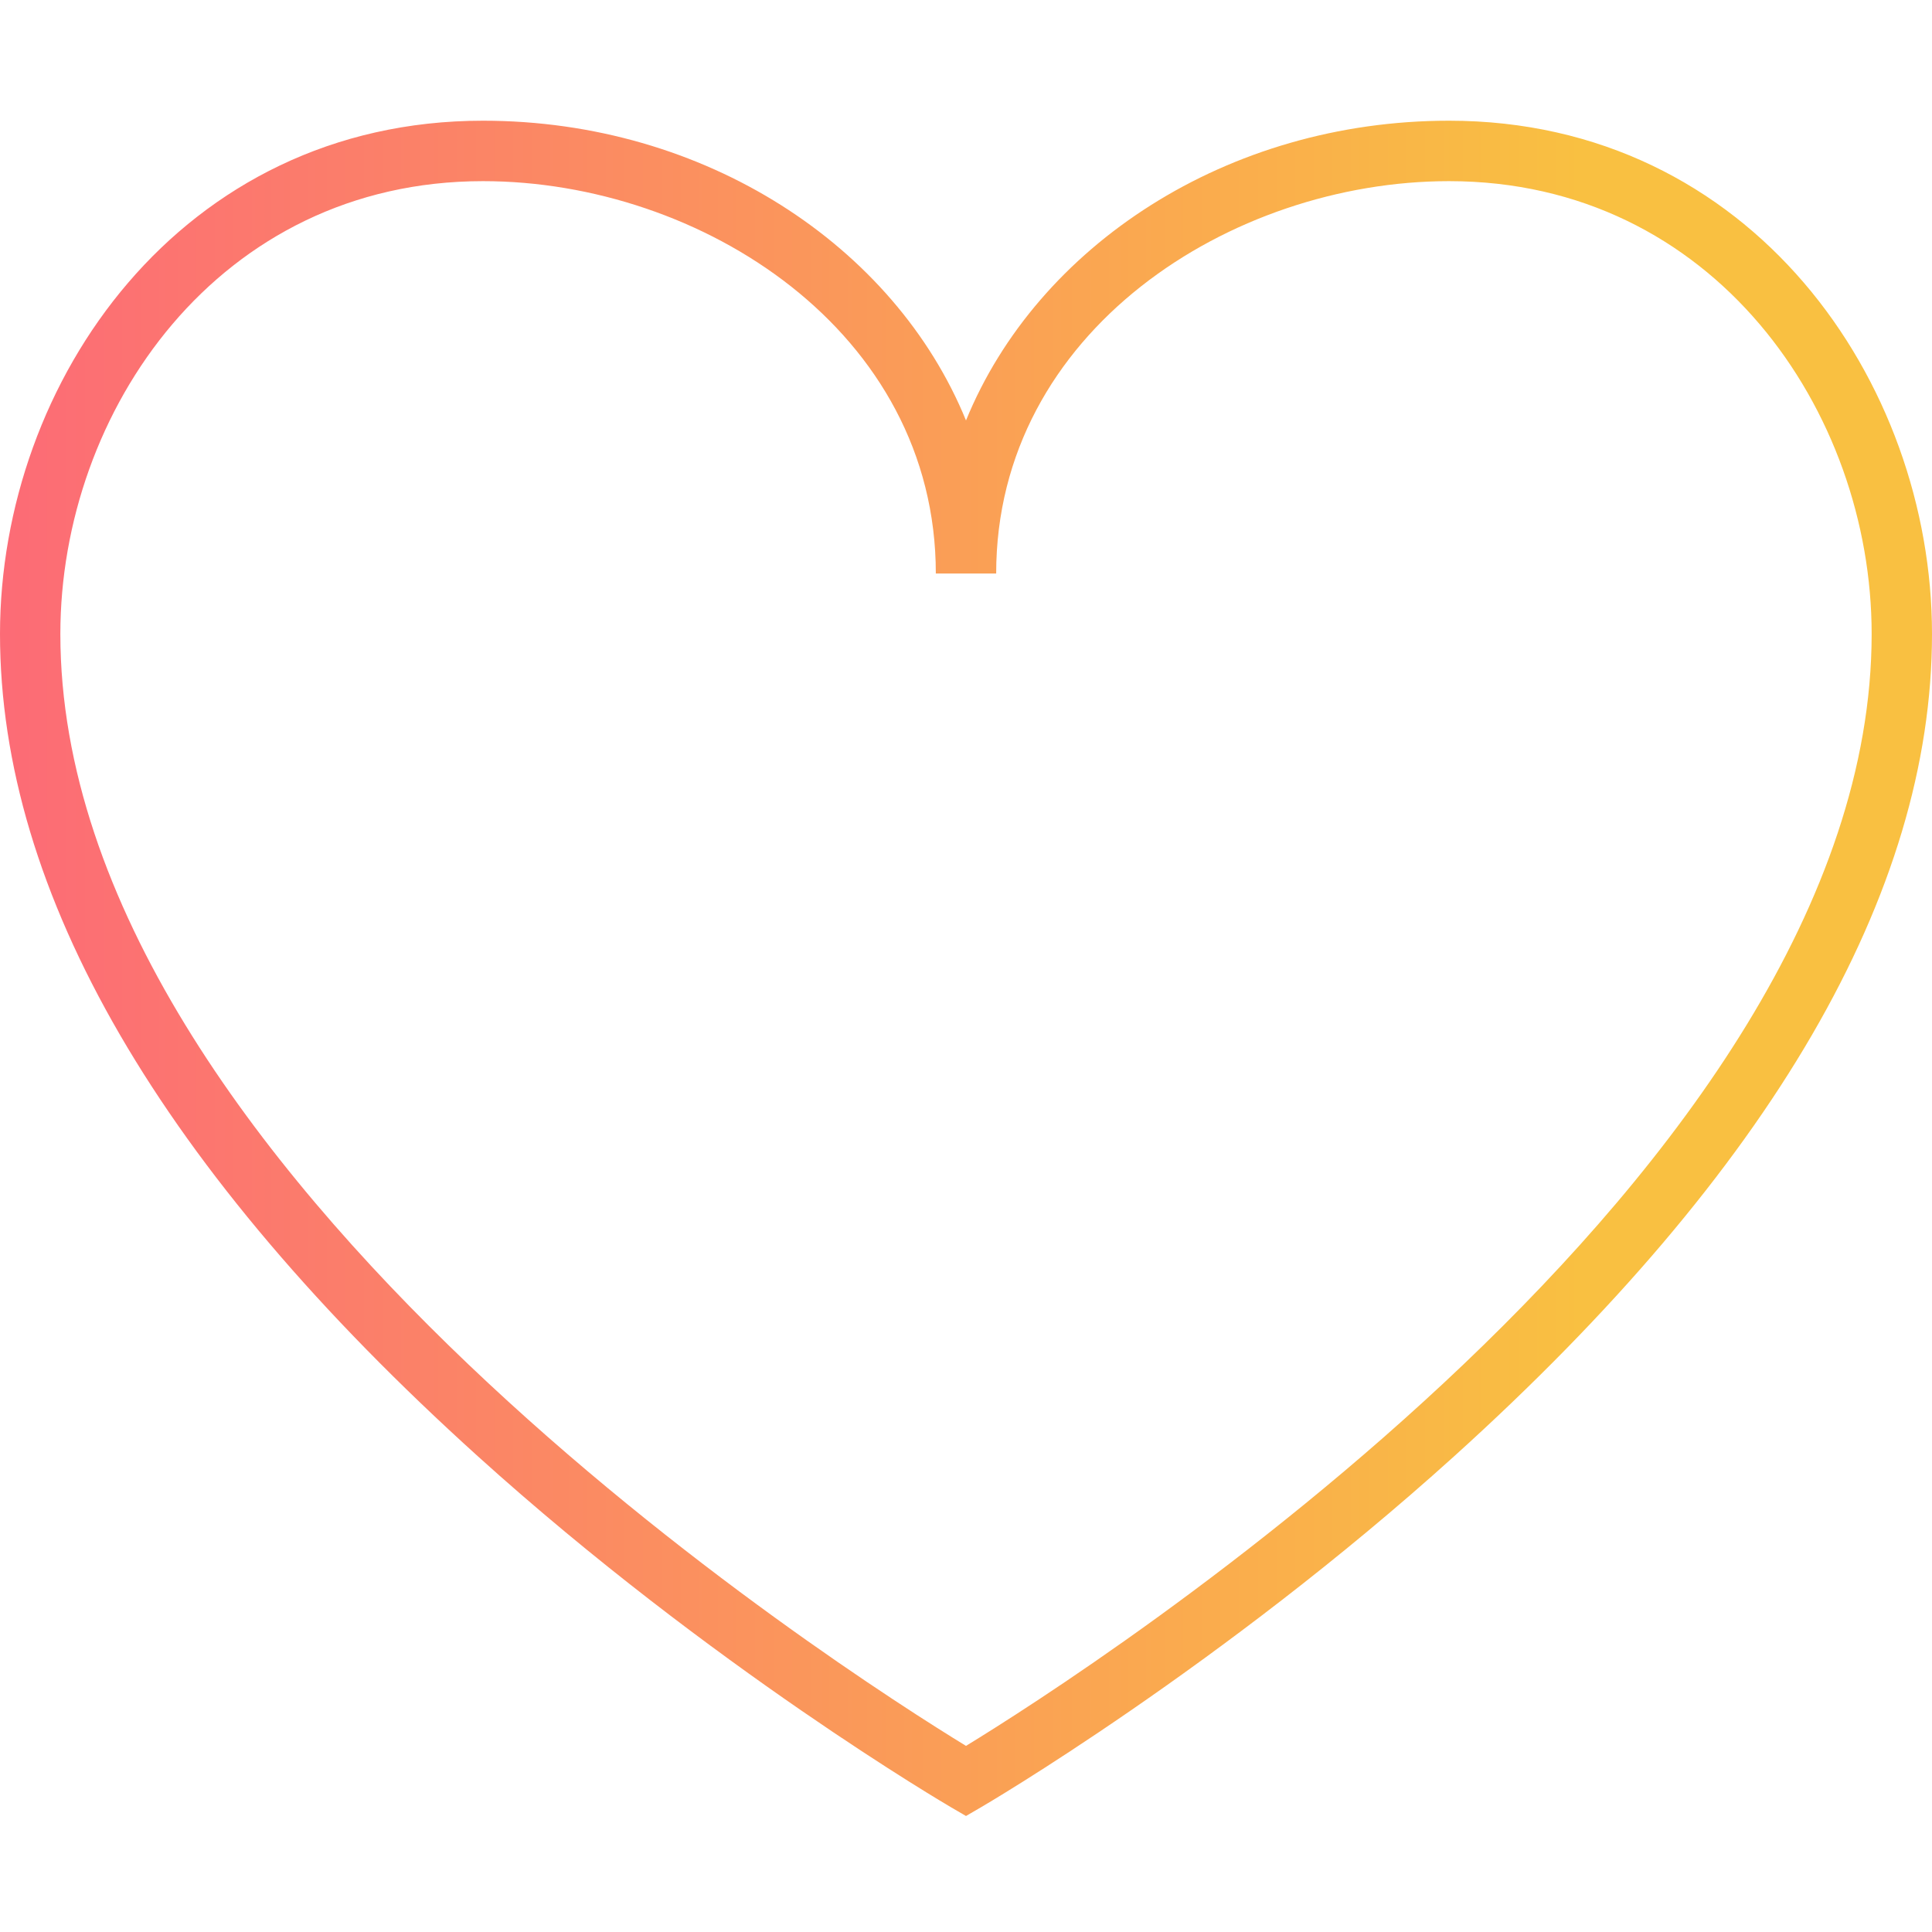 <svg width="21" height="21" viewBox="0 0 21 21" fill="none" xmlns="http://www.w3.org/2000/svg">
<path d="M15.75 1.312C13.336 1.312 11.275 2.673 10.5 4.57C9.725 2.673 7.664 1.312 5.25 1.312C1.964 1.312 0 4.149 0 6.891C0 9.709 1.748 12.716 5.194 15.829C7.733 18.123 10.31 19.628 10.335 19.643L10.5 19.739L10.665 19.643C10.691 19.628 13.267 18.123 15.806 15.829C19.252 12.716 21 9.709 21 6.891C21 4.149 19.036 1.312 15.75 1.312ZM10.5 18.977C9.198 18.181 0.656 12.74 0.656 6.891C0.656 4.471 2.375 1.969 5.25 1.969C7.617 1.969 10.172 3.6 10.172 6.234H10.828C10.828 3.6 13.383 1.969 15.75 1.969C18.625 1.969 20.344 4.471 20.344 6.891C20.344 12.737 11.802 18.181 10.5 18.977Z" fill="url(#paint0_linear_287_2397)"/>
<defs>
<linearGradient id="paint0_linear_287_2397" x1="0" y1="10.525" x2="20.999" y2="10.525" gradientUnits="userSpaceOnUse">
<stop stop-color="#FC6B76"/>
<stop offset="0.82" stop-color="#F9C041"/>
</linearGradient>
</defs>
</svg>
